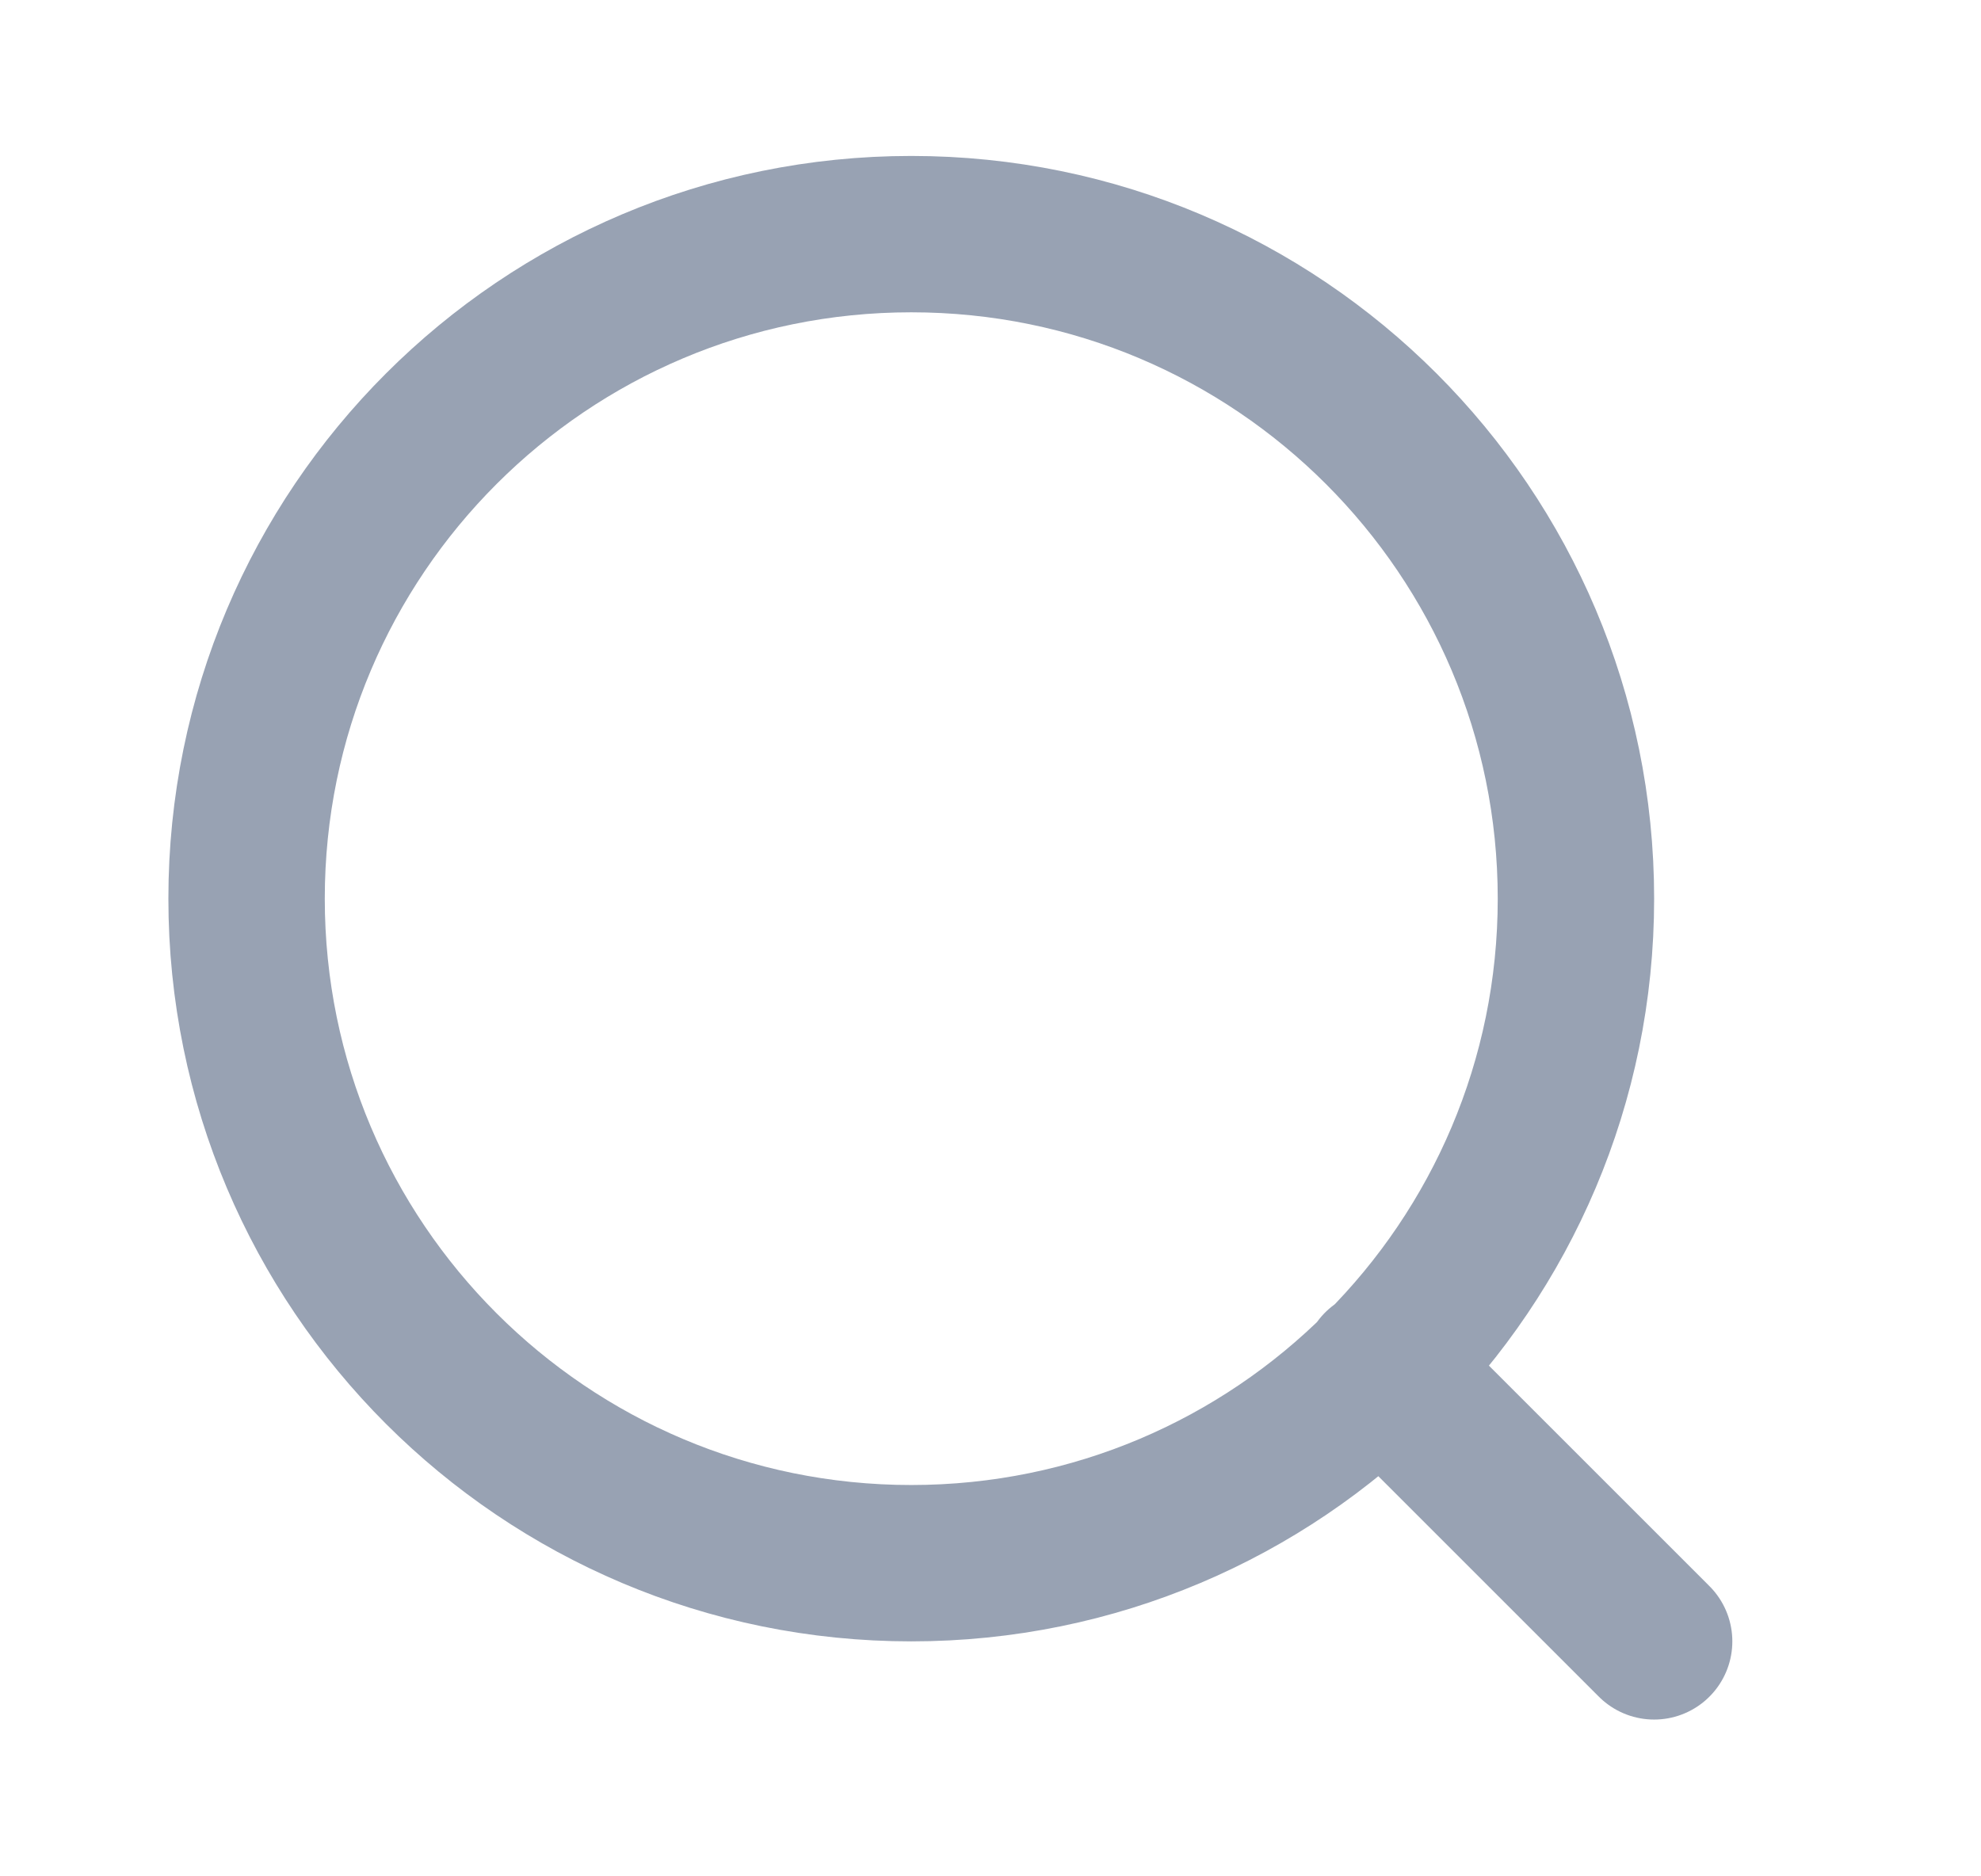 <svg width="19" height="18" viewBox="0 0 19 18" fill="none" xmlns="http://www.w3.org/2000/svg">
<path d="M15.865 15.746L13.24 13.121M15.115 8.621C15.115 12.142 12.261 14.996 8.74 14.996C5.219 14.996 2.365 12.142 2.365 8.621C2.365 5.1 5.219 2.246 8.74 2.246C12.261 2.246 15.115 5.1 15.115 8.621Z" stroke="#98A2B3" stroke-width="1.5" stroke-linecap="round" stroke-linejoin="round"/>
</svg>
